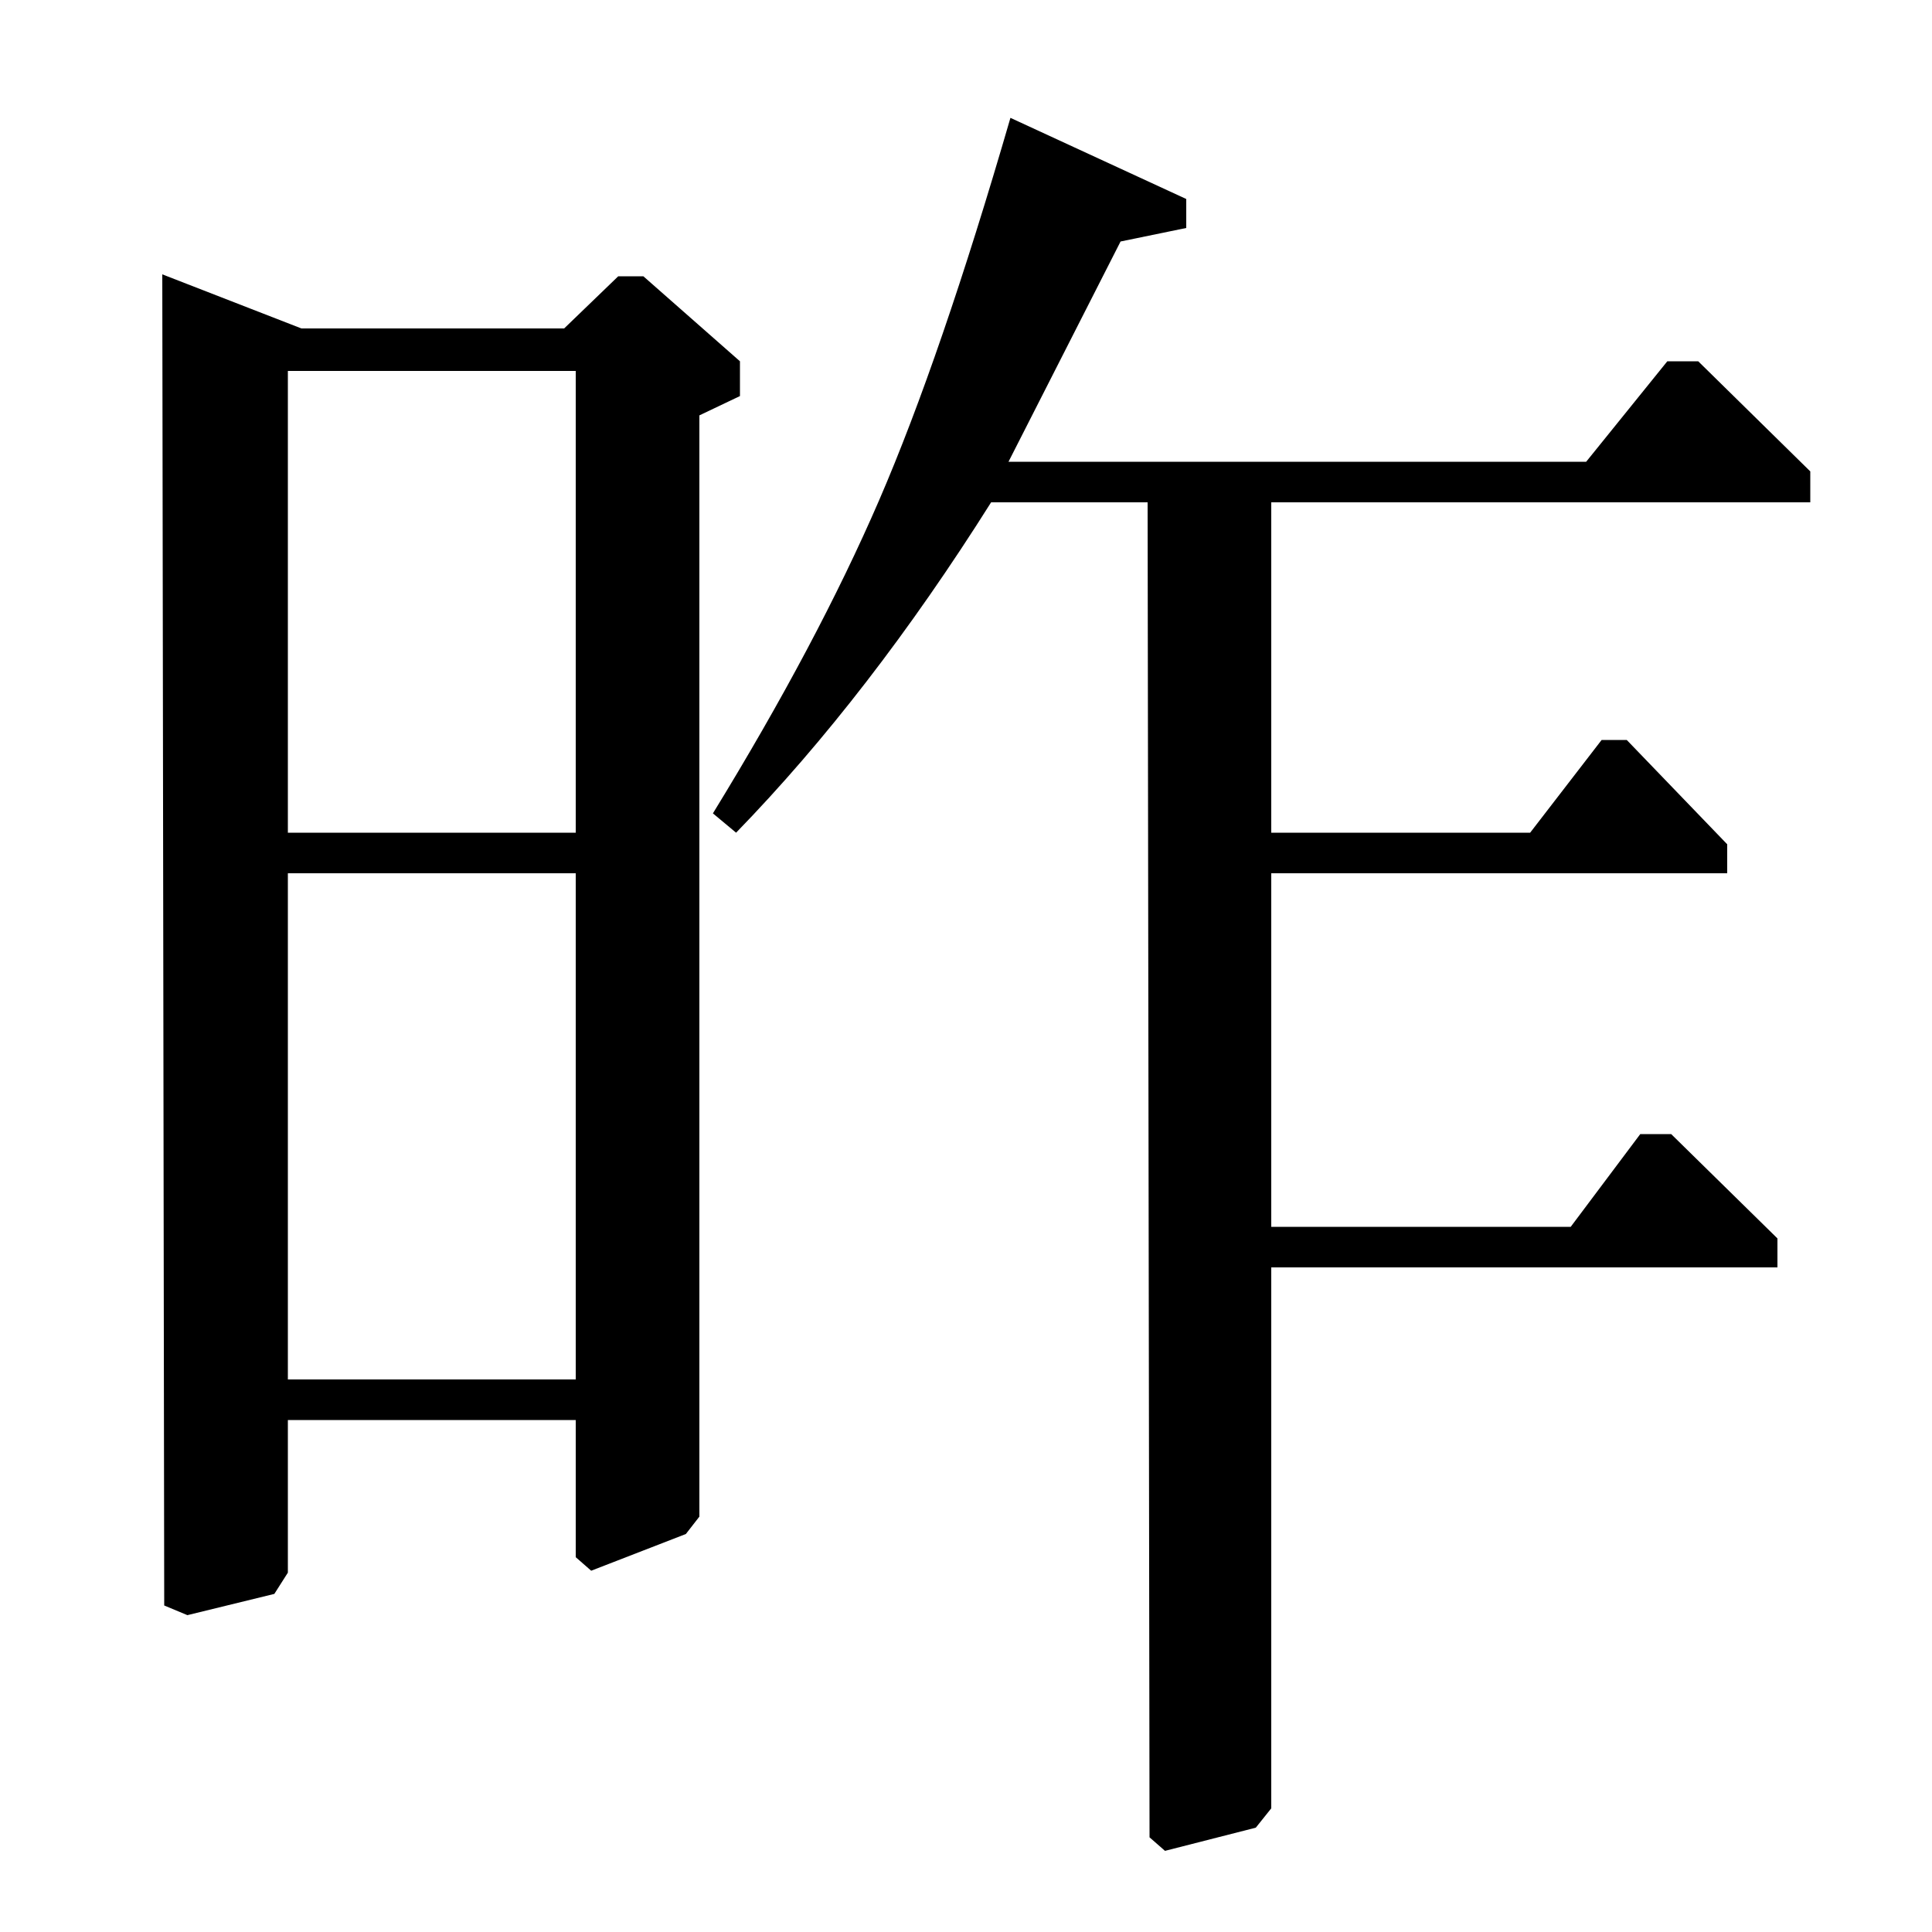 <?xml version="1.0" standalone="no"?>
<!DOCTYPE svg PUBLIC "-//W3C//DTD SVG 1.1//EN" "http://www.w3.org/Graphics/SVG/1.1/DTD/svg11.dtd" >
<svg xmlns="http://www.w3.org/2000/svg" xmlns:xlink="http://www.w3.org/1999/xlink" version="1.1" viewBox="0 -140 1000 1000">
  <g transform="matrix(1 0 0 -1 0 860)">
   <path fill="currentColor"
d="M522 761h299l42 52h16l58 -57v-16h-279v-171h134l37 48h13l52 -54v-15h-236v-183h155l36 48h16l55 -54v-15h-262v-280l-8 -10l-47 -12l-8 7l-1 691h-81q-63 -100 -132 -171l-12 10q54 88 86 162t68 198l91 -42v-15l-34 -7zM84 858l72 -28h136l28 27h13l50 -44v-18
l-21 -10v-570l-7 -9l-49 -19l-8 7v71h-149v-79l-7 -11l-45 -11l-12 5zM298 808h-149v-239h149v239zM298 548h-149v-262h149v262z" />
  </g>

</svg>
